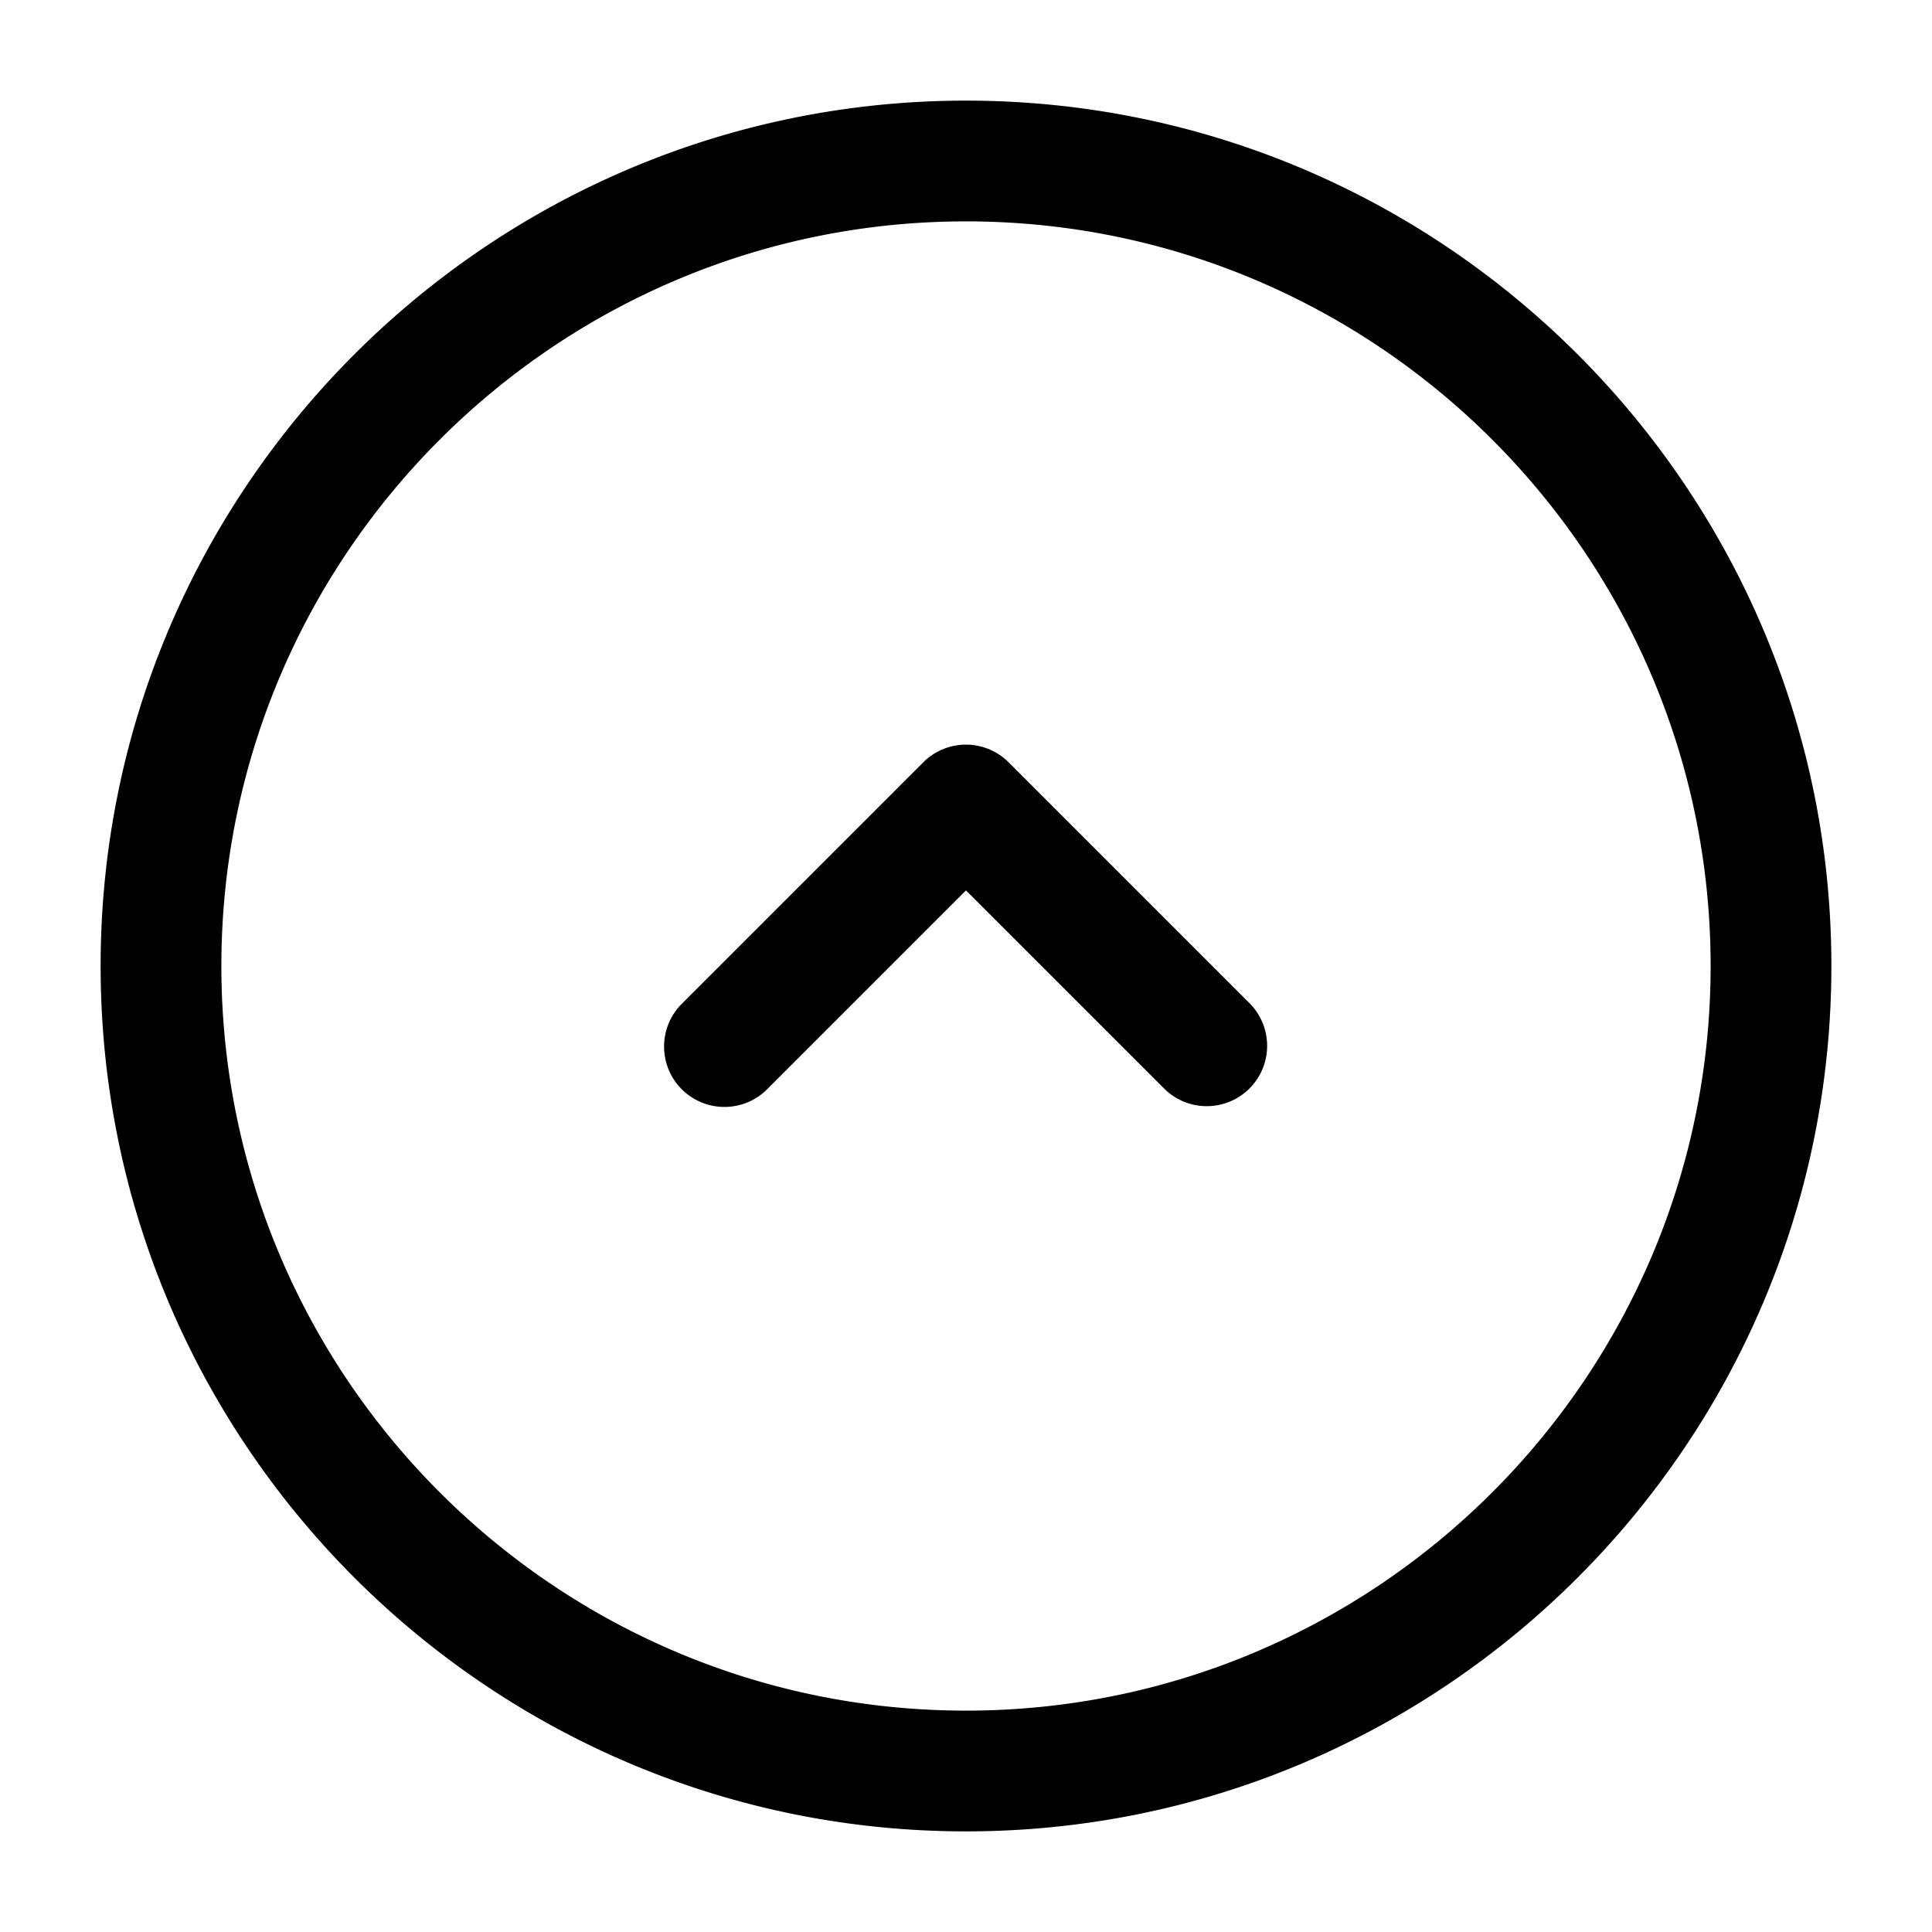 <svg xmlns="http://www.w3.org/2000/svg" width="24" height="24" fill="none"><path fill="currentColor" d="M12 1.25C6.072 1.25 1.25 6.072 1.25 12S6.072 22.75 12 22.75 22.75 17.928 22.75 12 17.928 1.25 12 1.25m0 20c-5.101 0-9.25-4.149-9.25-9.25S6.899 2.75 12 2.75s9.25 4.149 9.25 9.25-4.149 9.25-9.25 9.25m3.53-8.78a.75.75 0 0 1-1.06 1.061L12 11.061l-2.47 2.47a.75.75 0 0 1-1.061-1.061l3-3a.75.75 0 0 1 1.061 0z"/></svg>